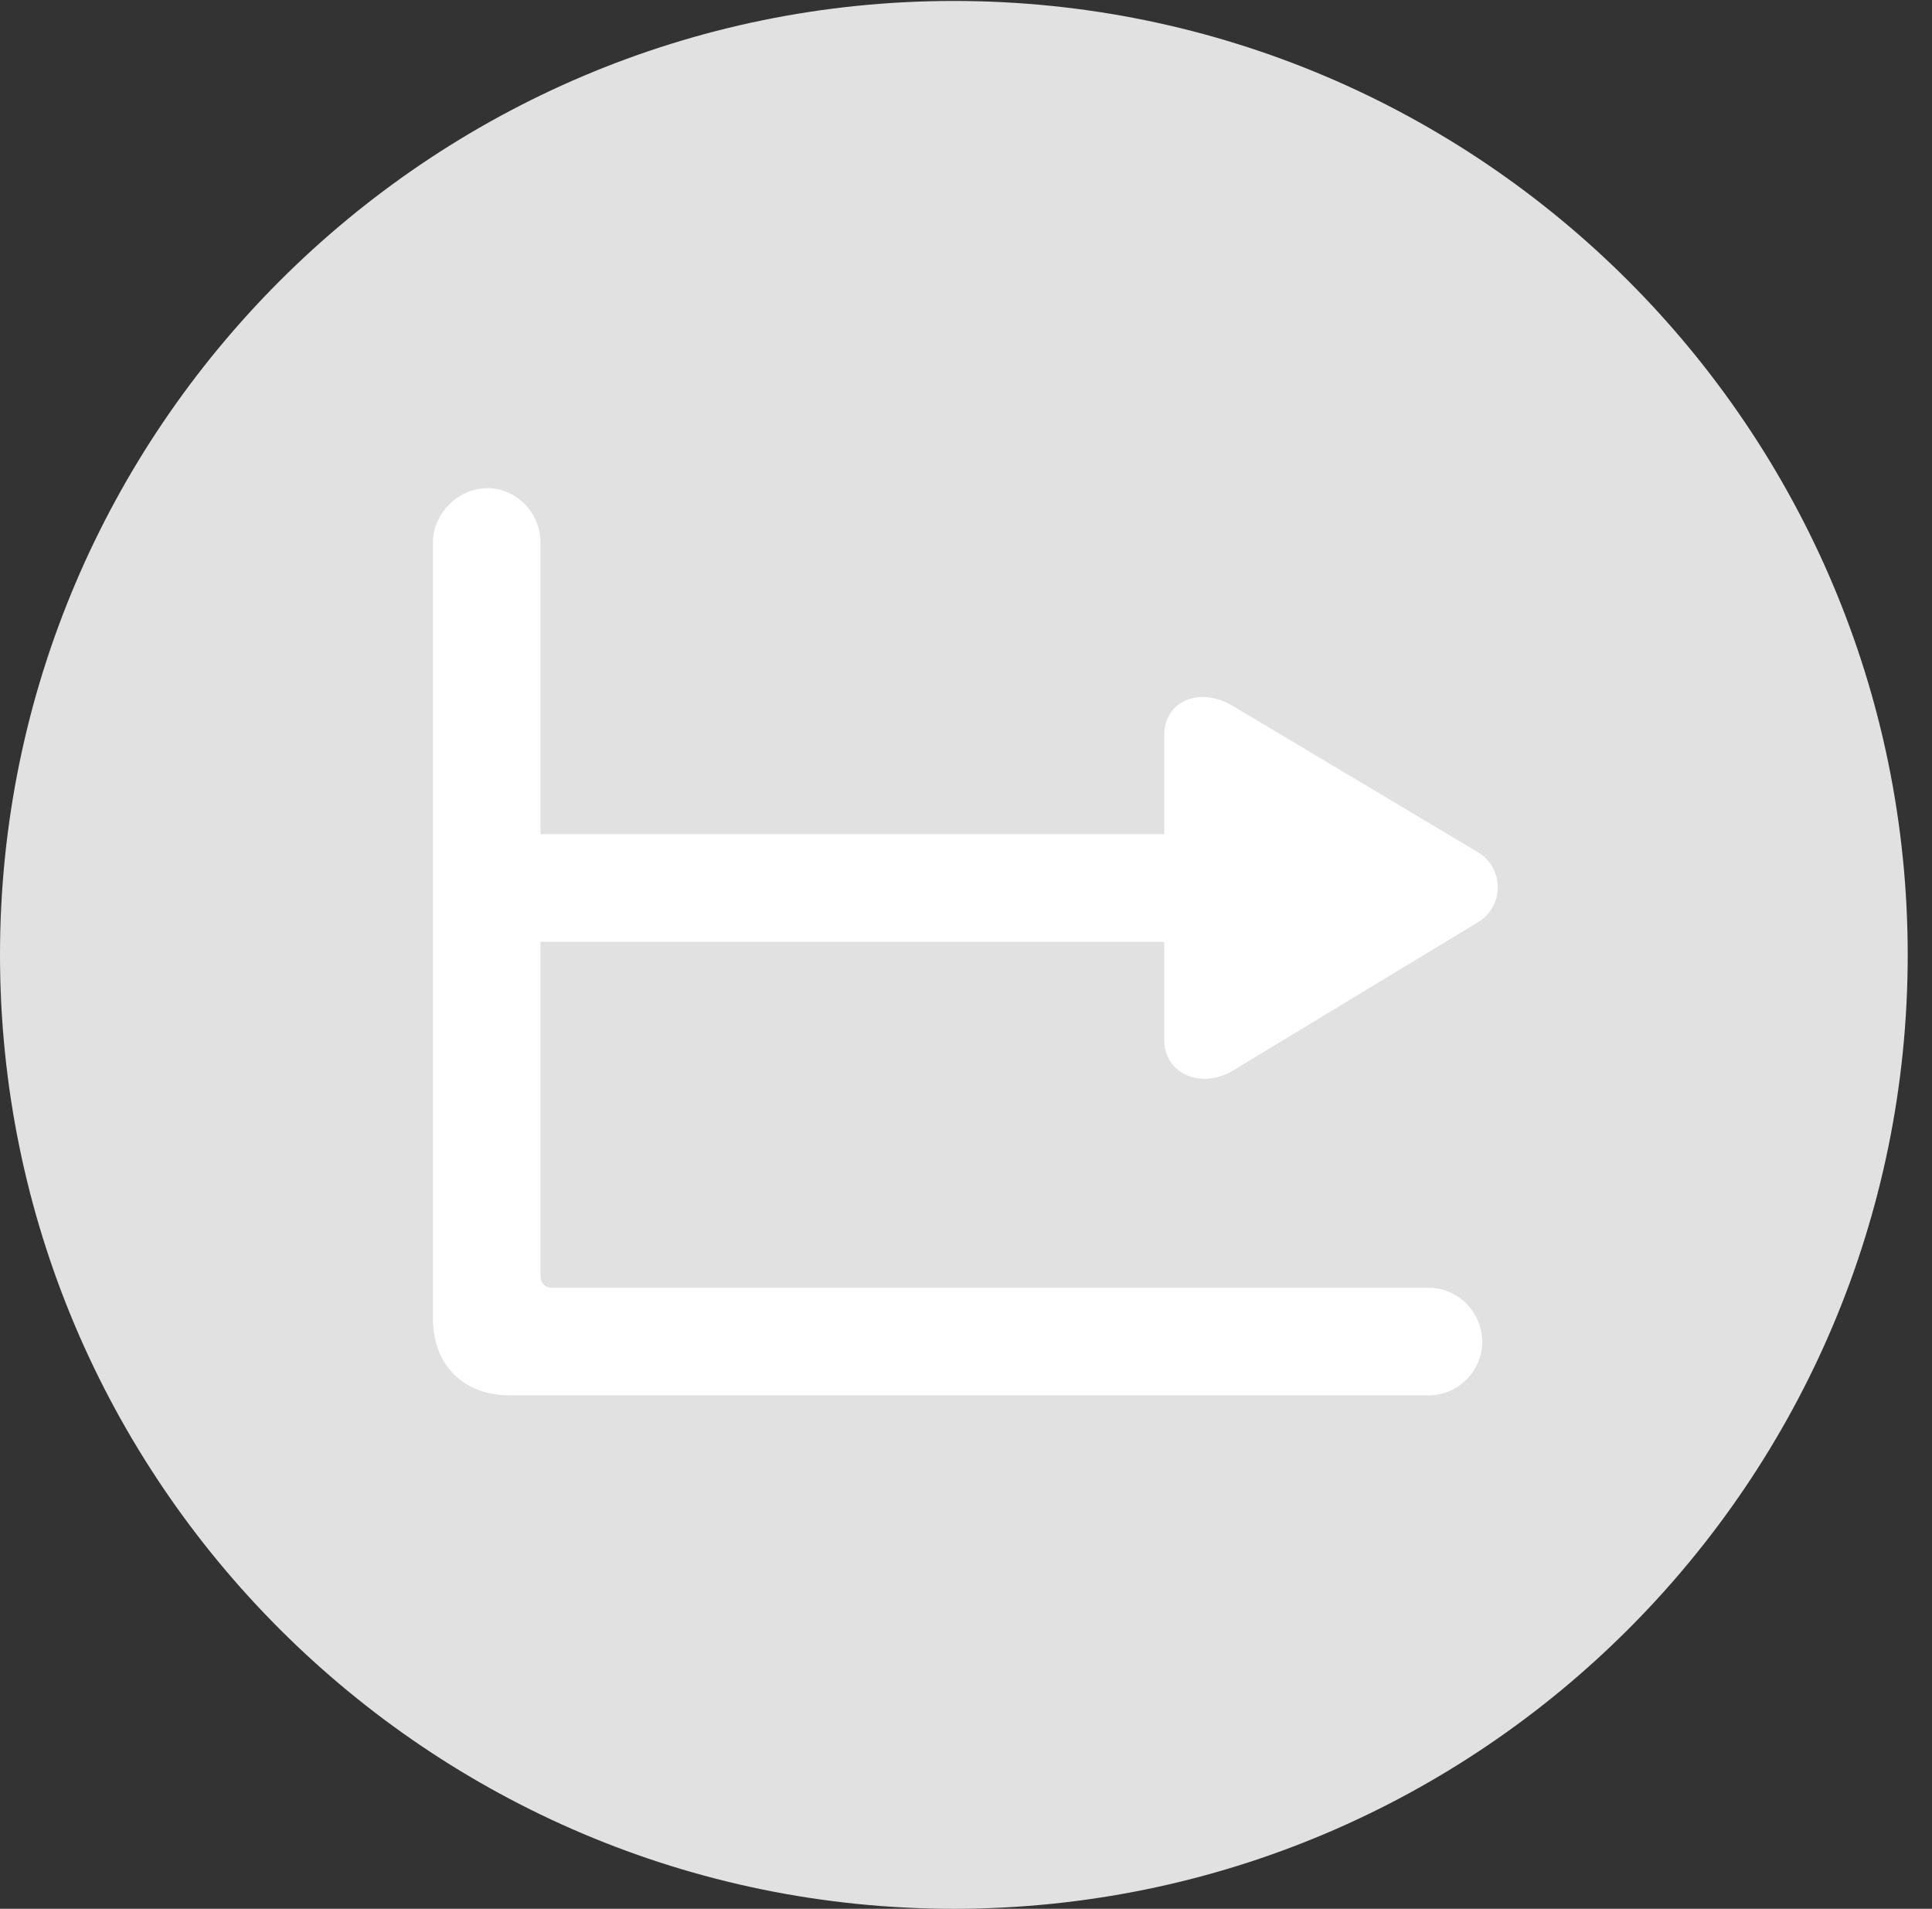 <?xml version="1.0" encoding="UTF-8"?>
<!--Generator: Apple Native CoreSVG 326-->
<!DOCTYPE svg
PUBLIC "-//W3C//DTD SVG 1.1//EN"
       "http://www.w3.org/Graphics/SVG/1.1/DTD/svg11.dtd">
<svg version="1.1" xmlns="http://www.w3.org/2000/svg" xmlns:xlink="http://www.w3.org/1999/xlink" viewBox="0 0 28.246 27.904">
 <rect x="0" y="0" width="28.246" height="27.904" fill="#333333" stroke="none"/>
 <g>
  <rect height="27.904" opacity="0" width="28.246" x="0" y="0"/>
  <path d="M13.945 27.904C21.643 27.904 27.891 21.656 27.891 13.959C27.891 6.275 21.643 0.014 13.945 0.014C6.262 0.014 0 6.275 0 13.959C0 21.656 6.262 27.904 13.945 27.904Z" fill="white" fill-opacity="0.85"/>
  <path d="M7.451 20.398C6.781 20.398 6.33 19.961 6.33 19.277L6.33 7.93C6.33 7.506 6.699 7.137 7.123 7.137C7.561 7.137 7.902 7.506 7.902 7.93L7.902 12.195L17.021 12.195L17.021 10.746C17.021 10.254 17.527 10.035 18.006 10.309L21.602 12.455C21.998 12.688 21.998 13.262 21.588 13.494L18.02 15.654C17.555 15.928 17.021 15.695 17.021 15.203L17.021 13.768L7.902 13.768L7.902 18.648C7.902 18.758 7.971 18.826 8.08 18.826L20.891 18.826C21.314 18.826 21.67 19.182 21.67 19.619C21.67 20.043 21.314 20.398 20.891 20.398Z" fill="white"/>
 </g>
</svg>
